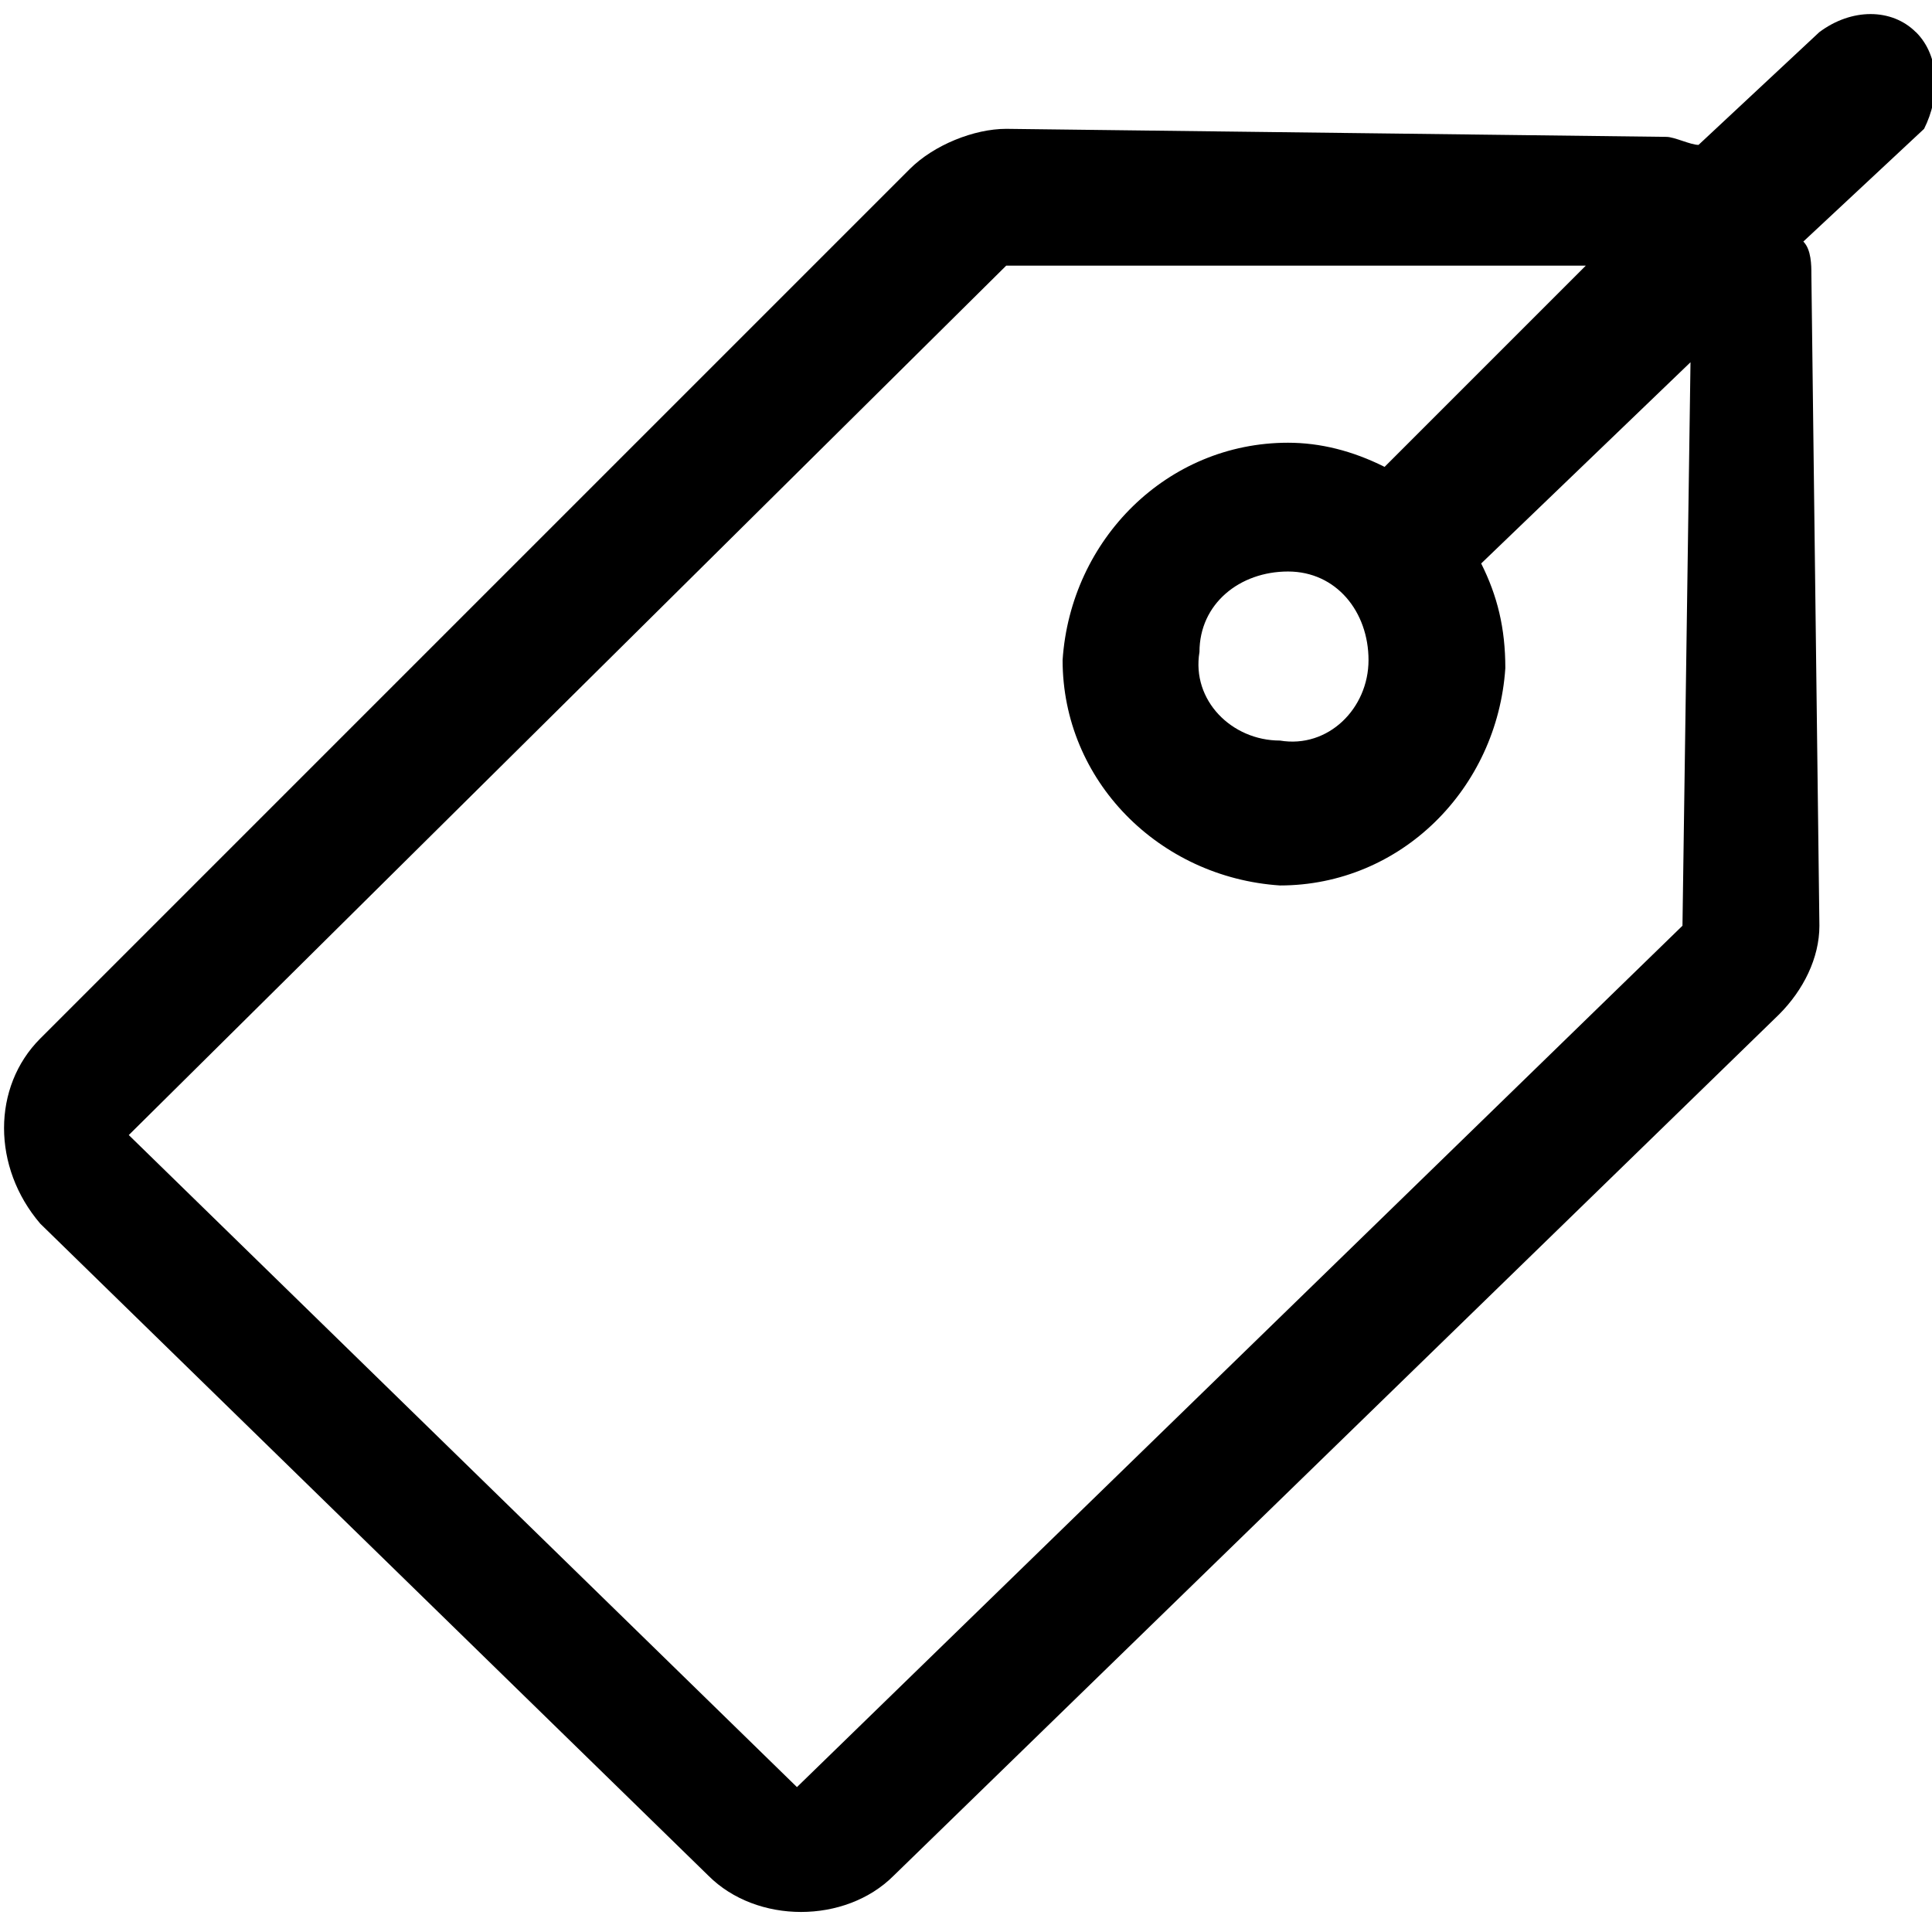 <svg version="1.1" xmlns="http://www.w3.org/2000/svg" width="32" height="32" viewBox="0 0 32 32">
<title>lable</title>
<path d="M31.733 0.533c-0.4-0.4-1.067-0.4-1.6 0l-2 1.867c-0.133 0-0.4-0.133-0.533-0.133l-10.933-0.133c-0.533 0-1.2 0.267-1.6 0.667l-14.4 14.4c-0.8 0.8-0.8 2.133 0 3.067 0 0 0 0 0 0l11.067 10.8c0.8 0.8 2.267 0.8 3.067 0l14.667-14.267c0.4-0.4 0.667-0.933 0.667-1.467l-0.133-10.8c0-0.133 0-0.4-0.133-0.533l2-1.867c0.267-0.533 0.267-1.2-0.133-1.6 0 0 0 0 0 0zM27.867 15.333l-14.667 14.267-11.067-10.8 14.533-14.4h9.6l-3.333 3.333c-0.533-0.267-1.067-0.4-1.6-0.4-2 0-3.6 1.6-3.733 3.6 0 2 1.6 3.6 3.6 3.733 2 0 3.6-1.6 3.733-3.6 0-0.667-0.133-1.2-0.4-1.733l3.467-3.333-0.133 9.333zM22.667 10.933c0 0.8-0.667 1.467-1.467 1.333-0.8 0-1.467-0.667-1.333-1.467 0-0.8 0.667-1.333 1.467-1.333s1.333 0.667 1.333 1.467c0 0 0 0 0 0v0z"></path>
</svg>

